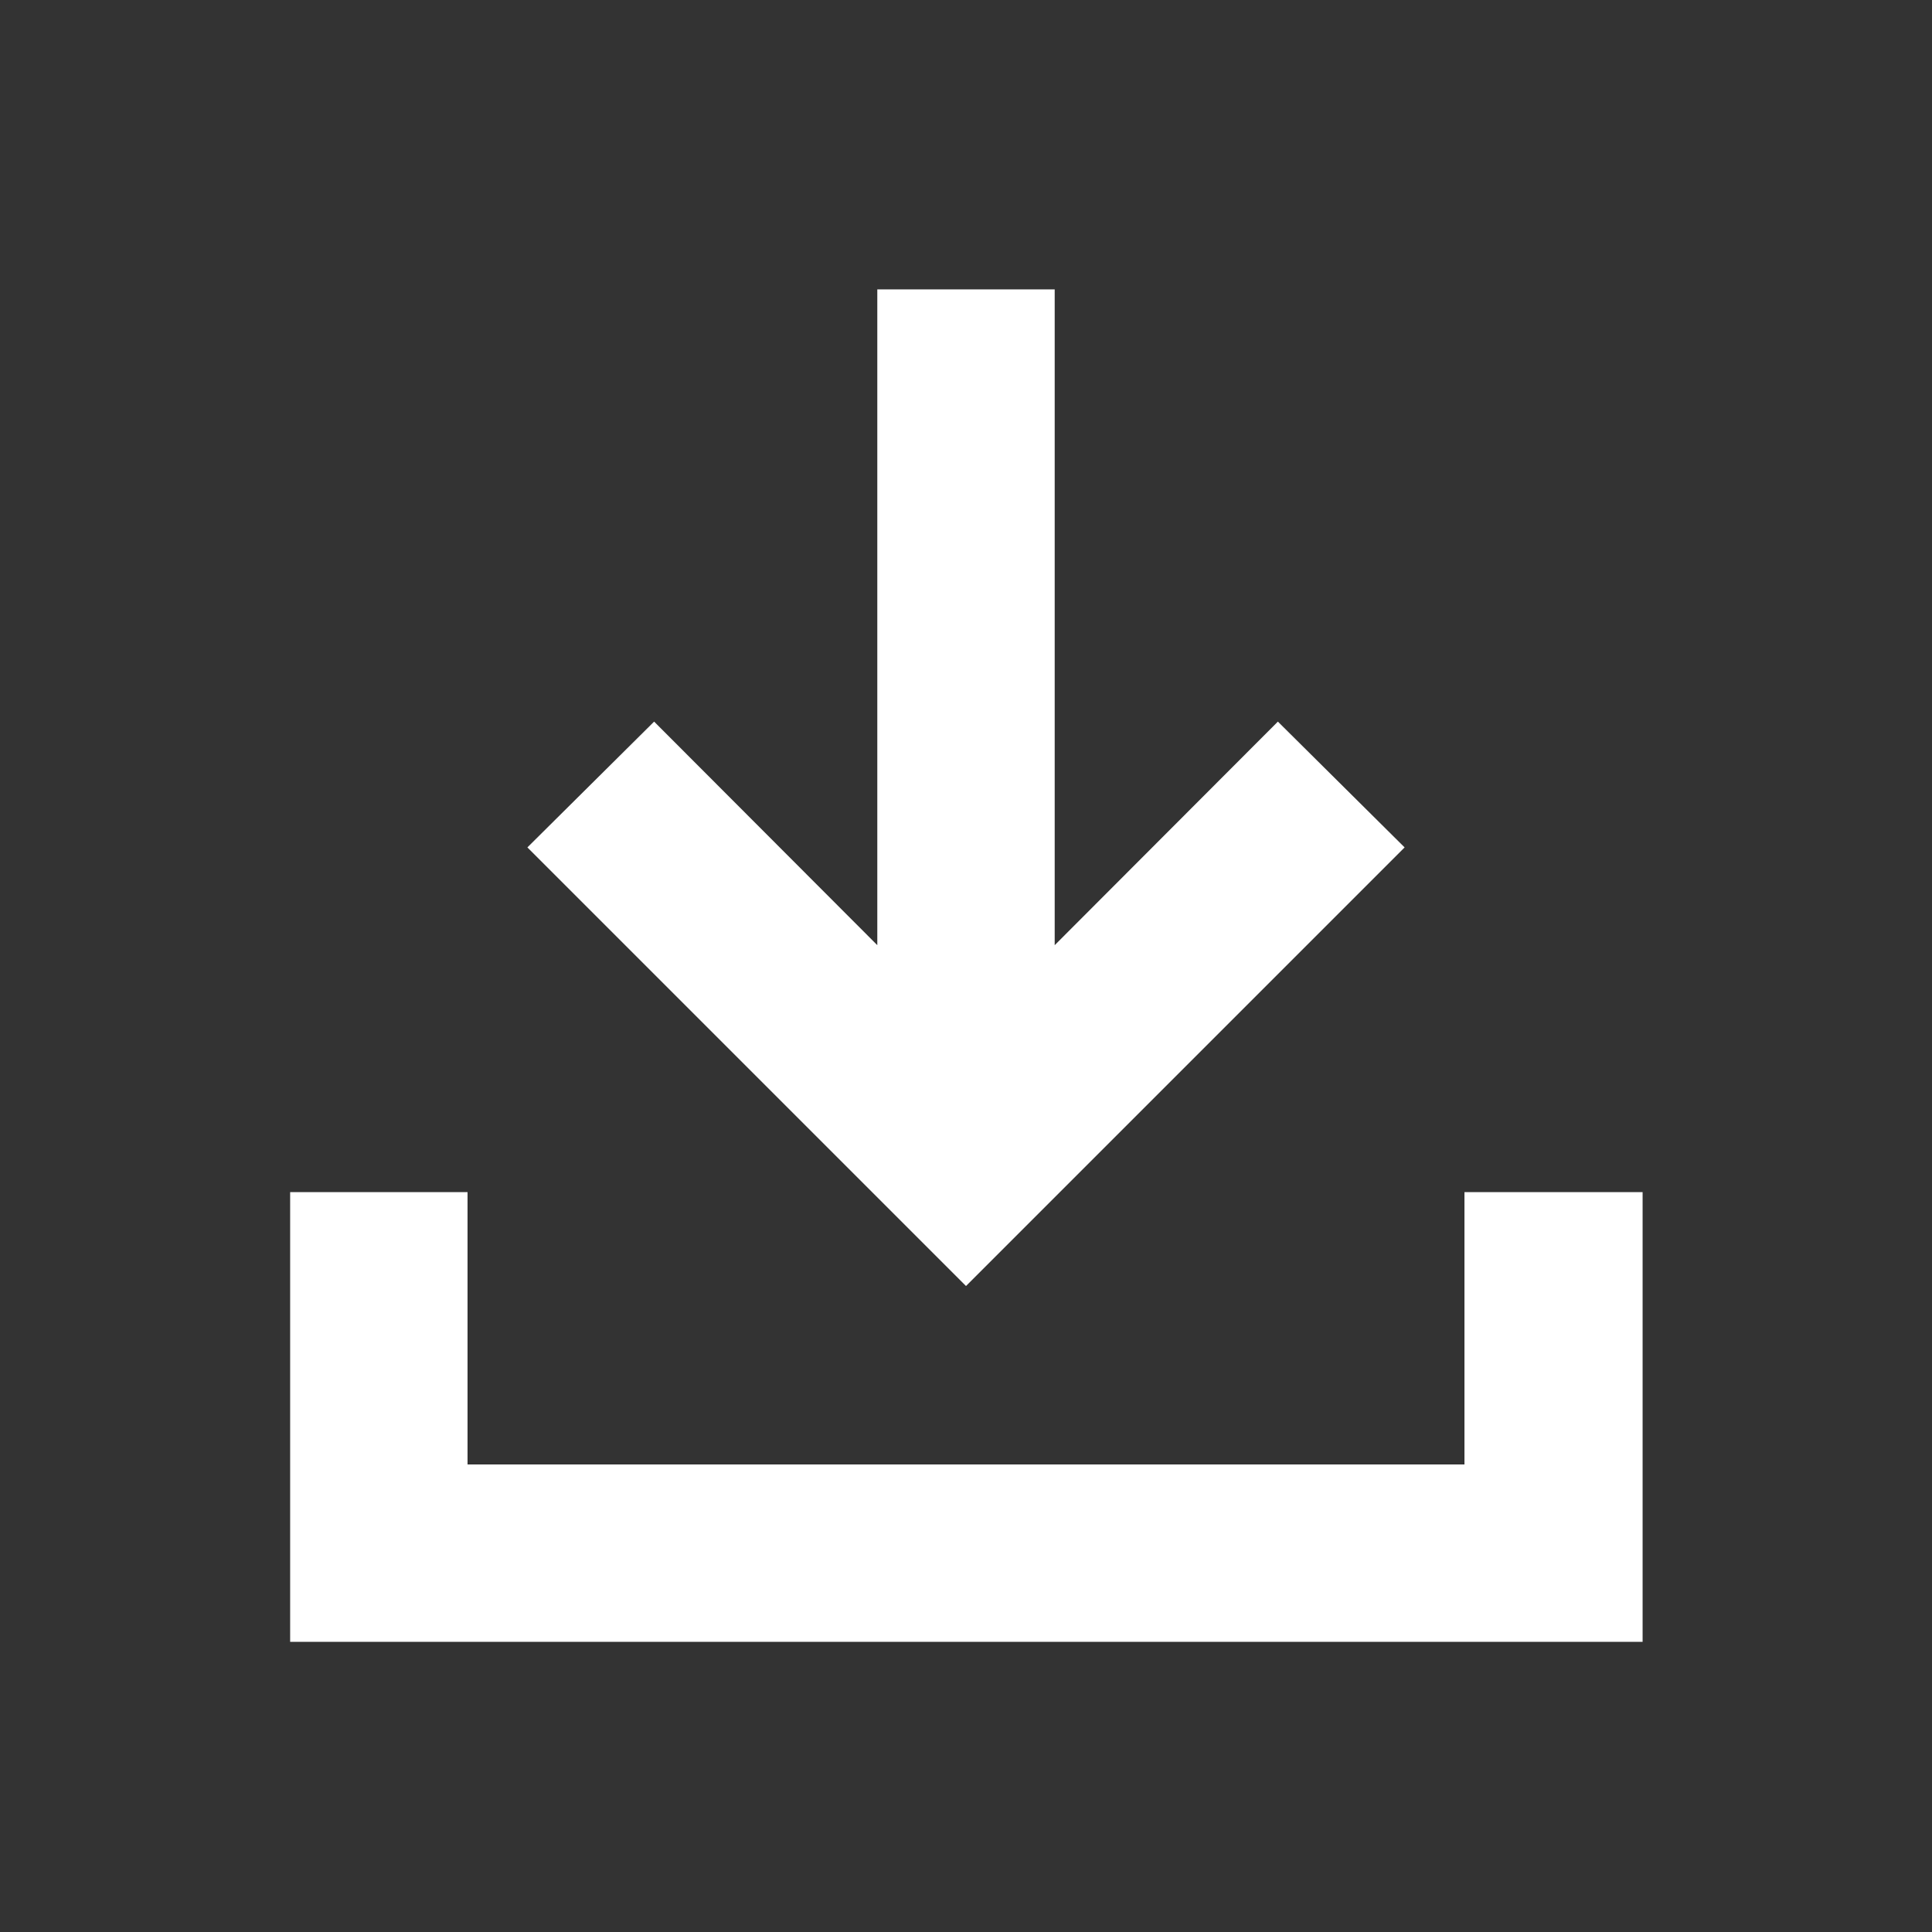 <svg xmlns="http://www.w3.org/2000/svg" height="40" viewBox="0 -960 960 960" width="40"><rect x="0" y="-960" width="960" height="960" fill="#333333" stroke="none"/><path d="M480-320.986 262.057-538.929l62.972-62.507 110.898 111.087v-325.855h88.146v325.855l110.898-111.087 62.972 62.507L480-320.986ZM144.173-144.173v-223.479h88.146v135.333h495.362v-135.333h88.523v223.479H144.173Z" fill="white"/></svg>